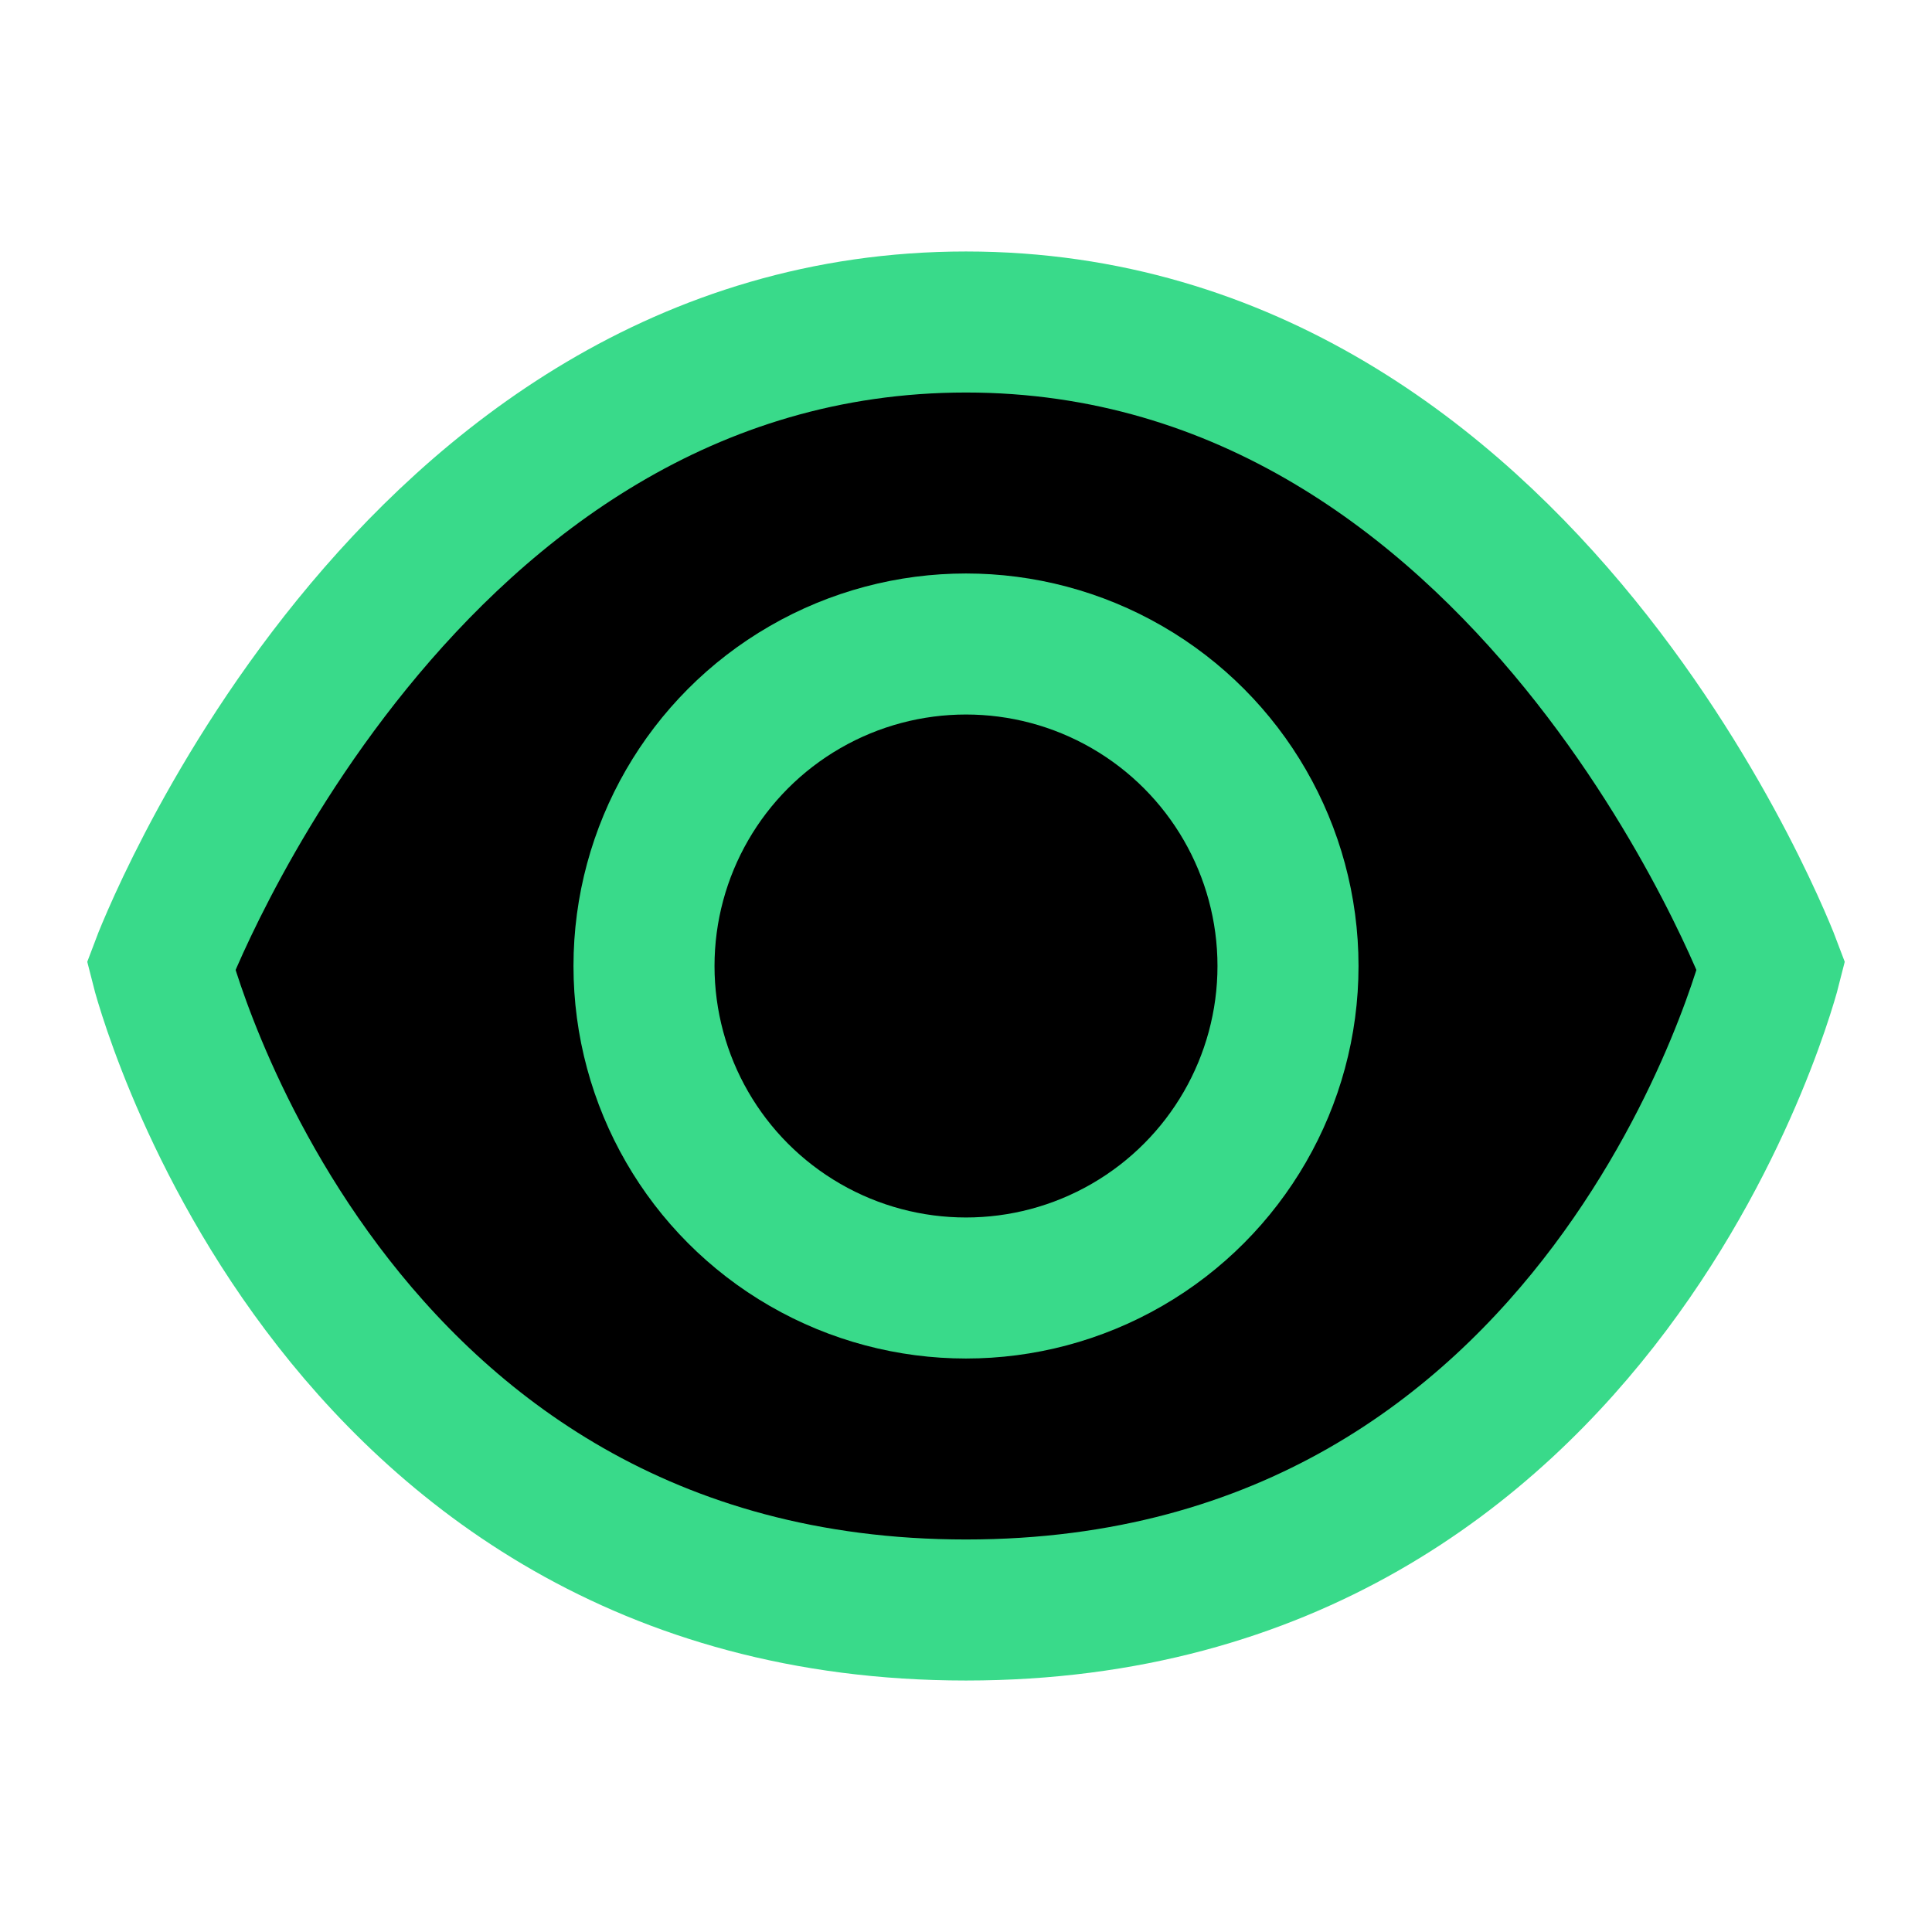 

<svg viewBox="0 0 24 24" xmlns="http://www.w3.org/2000/svg"  stroke="#39DA8A"
stroke-width="1.752" stroke-linecap="round" stroke-linejoin="miter"><g id="SVGRepo_bgCarrier" stroke-width="0"></g><g id="SVGRepo_tracerCarrier" stroke-linecap="round" stroke-linejoin="round"></g><g id="SVGRepo_iconCarrier">
    <path d="M2,12S5,4,12,4s10,8,10,8-2,8-10,8S2,12,2,12Z"></path>
    <circle cx="12" cy="12" r="4"></circle></g></svg>